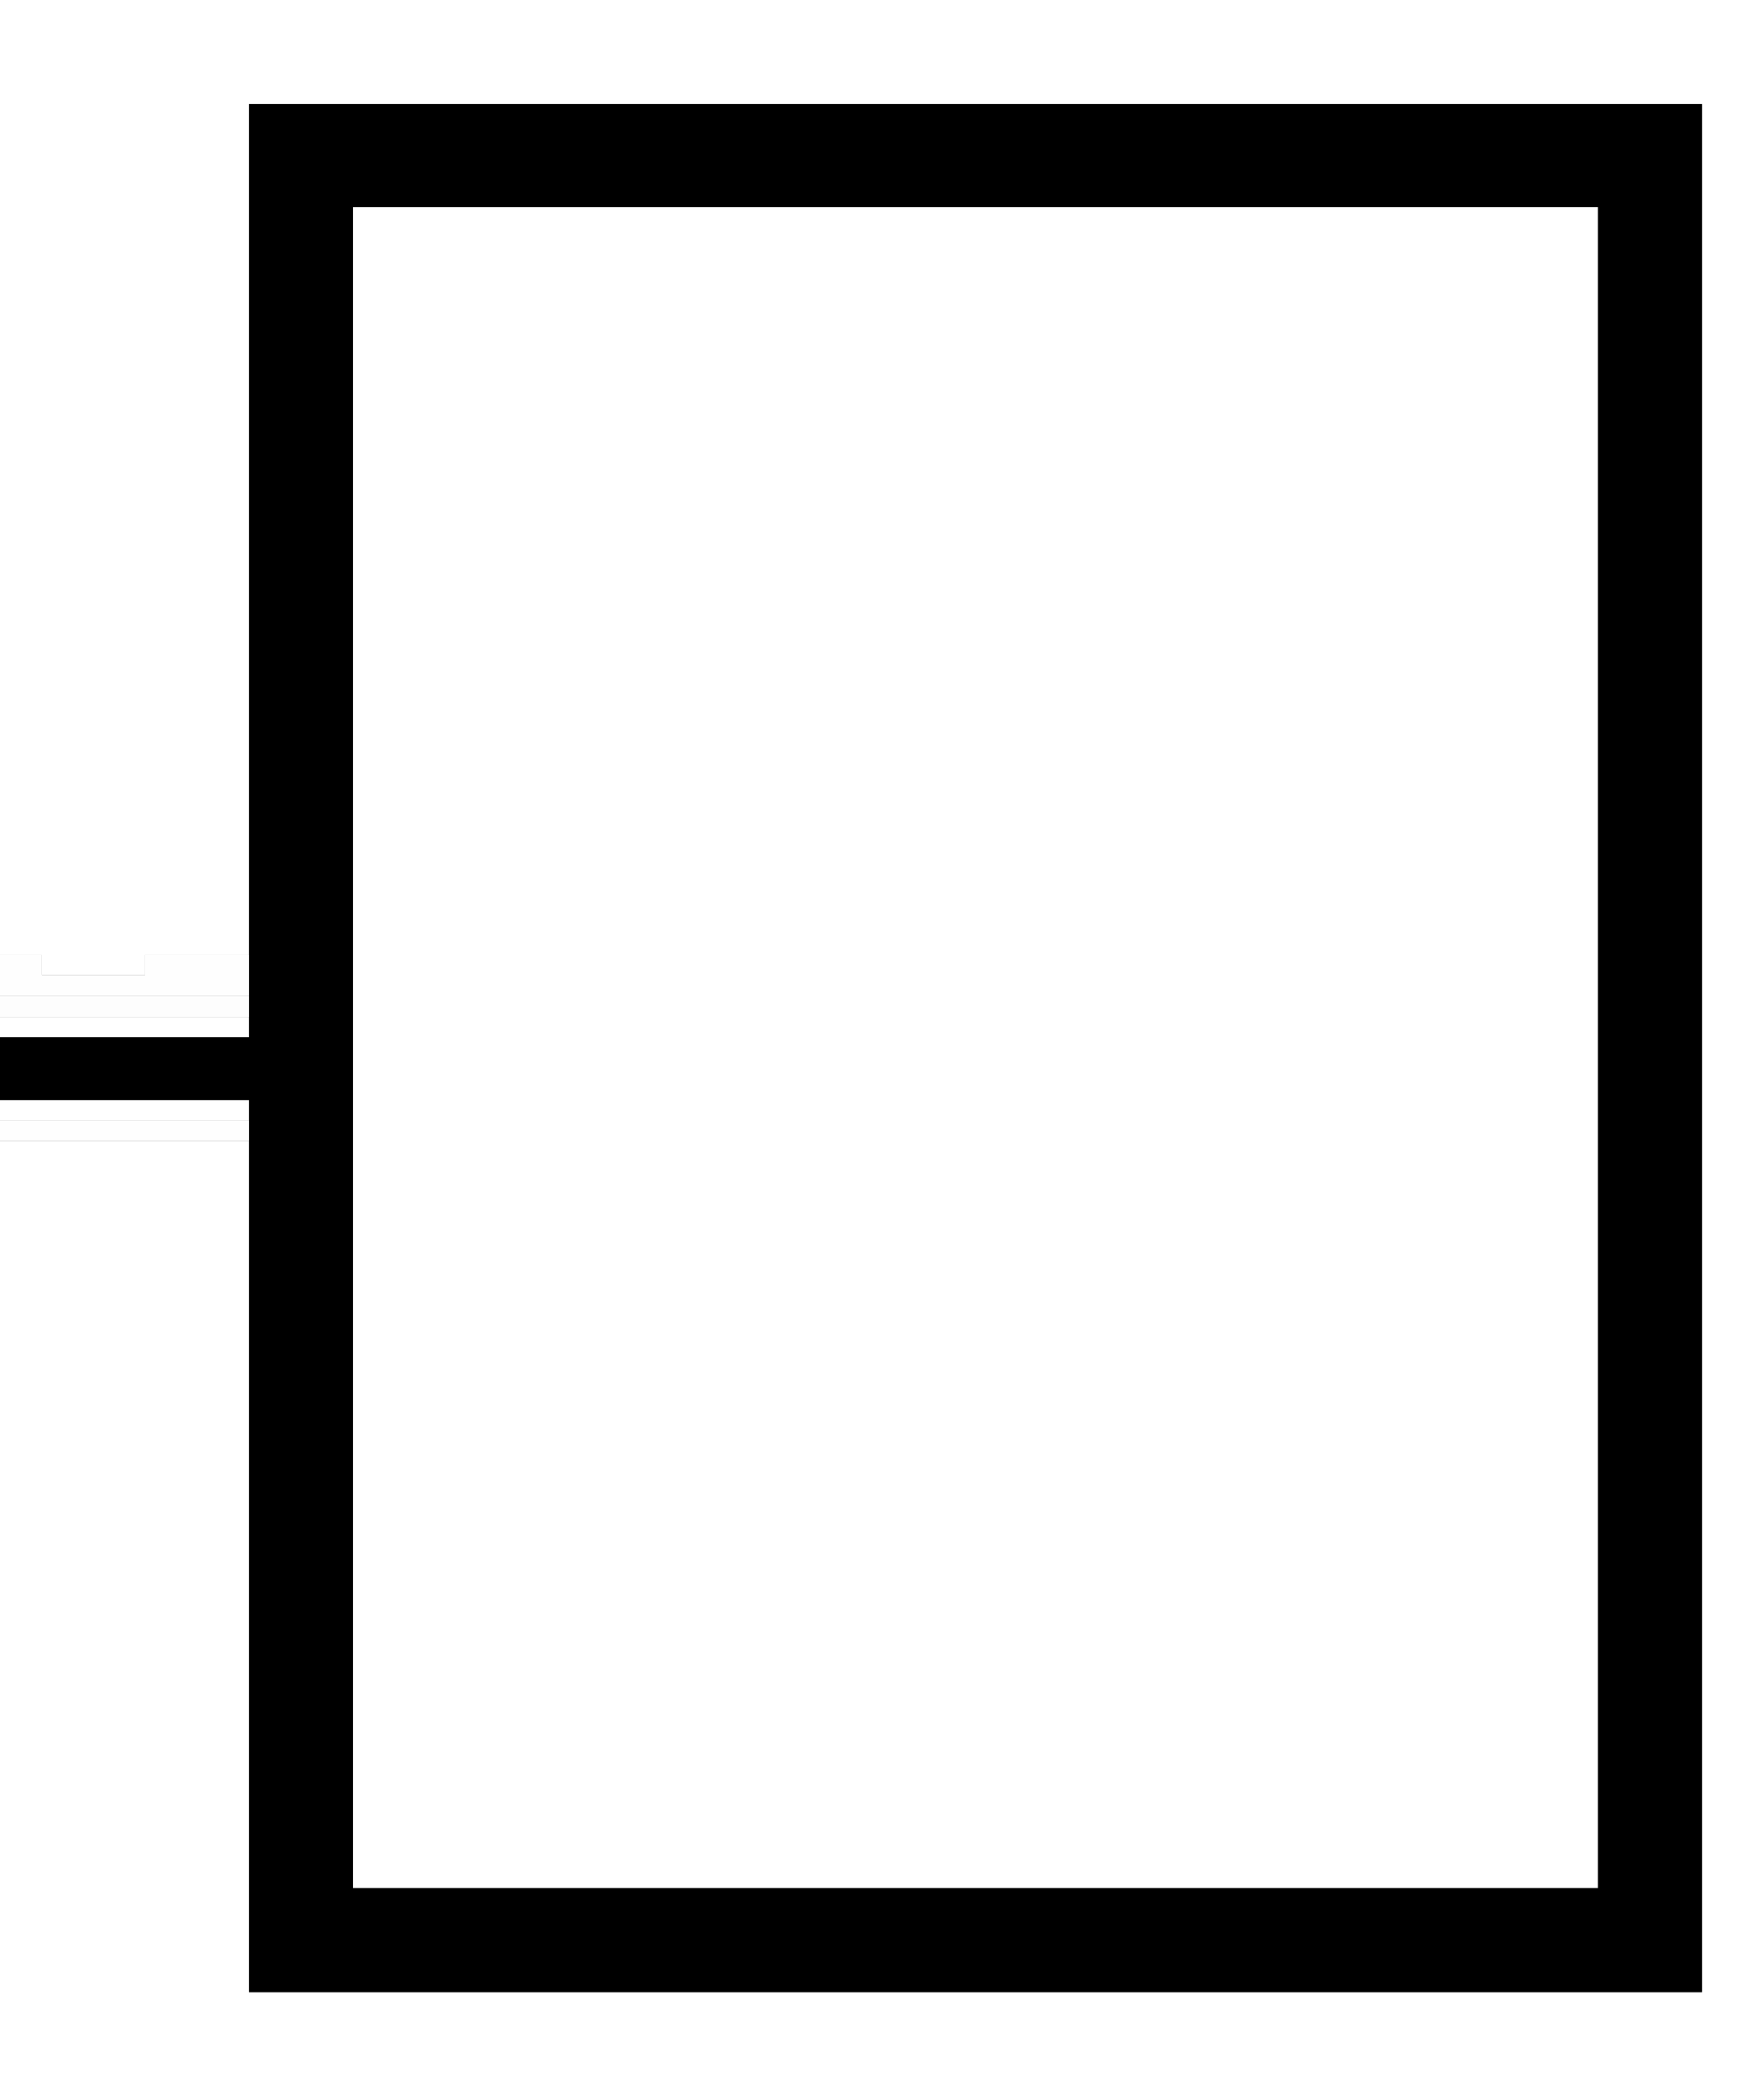 <?xml version="1.0" encoding="utf-8" ?>
<svg xmlns="http://www.w3.org/2000/svg" xmlns:ev="http://www.w3.org/2001/xml-events" xmlns:xlink="http://www.w3.org/1999/xlink" baseProfile="full" height="100px" version="1.1" viewBox="0 0 85 100" width="85px">
  <rect x="0" y="0" width="85" height="100" fill="#808080" stroke="none"/>
  <defs/>
  <g id="xffffff_r255_g255_b255">
    <path d="M 17,10 77,10 77,91 17,91 z" fill="#ffffff" fill-opacity="1.0" id="xffffff_r255_g255_b255_shape1"/>
    <path d="M 82,96 82,5 12,5 12,46 7,46 7,47 2,47 2,46 0,46 0,0 85,0 85,5 85,100 0,100 0,55 12,55 12,96 z" fill="#ffffff" fill-opacity="1.0" id="xffffff_r255_g255_b255_shape2"/>
    <path d="M 12,49 12,50 0,50 0,49 z" fill="#ffffff" fill-opacity="1.0" id="xffffff_r255_g255_b255_shape3"/>
    <path d="M 0,54 0,53 12,53 12,54 z" fill="#ffffff" fill-opacity="1.0" id="xffffff_r255_g255_b255_shape4"/>
  </g>
  <g id="x000000_r0_g0_b0">
    <path d="M 82,96 12,96 12,53 0,53 0,50 12,50 12,29 12,5 82,5 z M 77,91 77,10 17,10 17,91 z" fill="#000000" fill-opacity="1.0" id="x000000_r0_g0_b0_shape1"/>
  </g>
  <g id="xfefefe_r254_g254_b254">
    <path d="M 0,48 0,46 2,46 2,47 7,47 7,46 12,46 12,48 9,48 z" fill="#fefefe" fill-opacity="1.0" id="xfefefe_r254_g254_b254_shape1"/>
    <path d="M 0,55 0,54 12,54 12,55 z" fill="#fefefe" fill-opacity="1.0" id="xfefefe_r254_g254_b254_shape2"/>
  </g>
  <g id="xfdfdfd_r253_g253_b253">
    <path d="M 12,48 12,49 0,49 0,48 z" fill="#fdfdfd" fill-opacity="1.0" id="xfdfdfd_r253_g253_b253_shape1"/>
  </g>
</svg>
